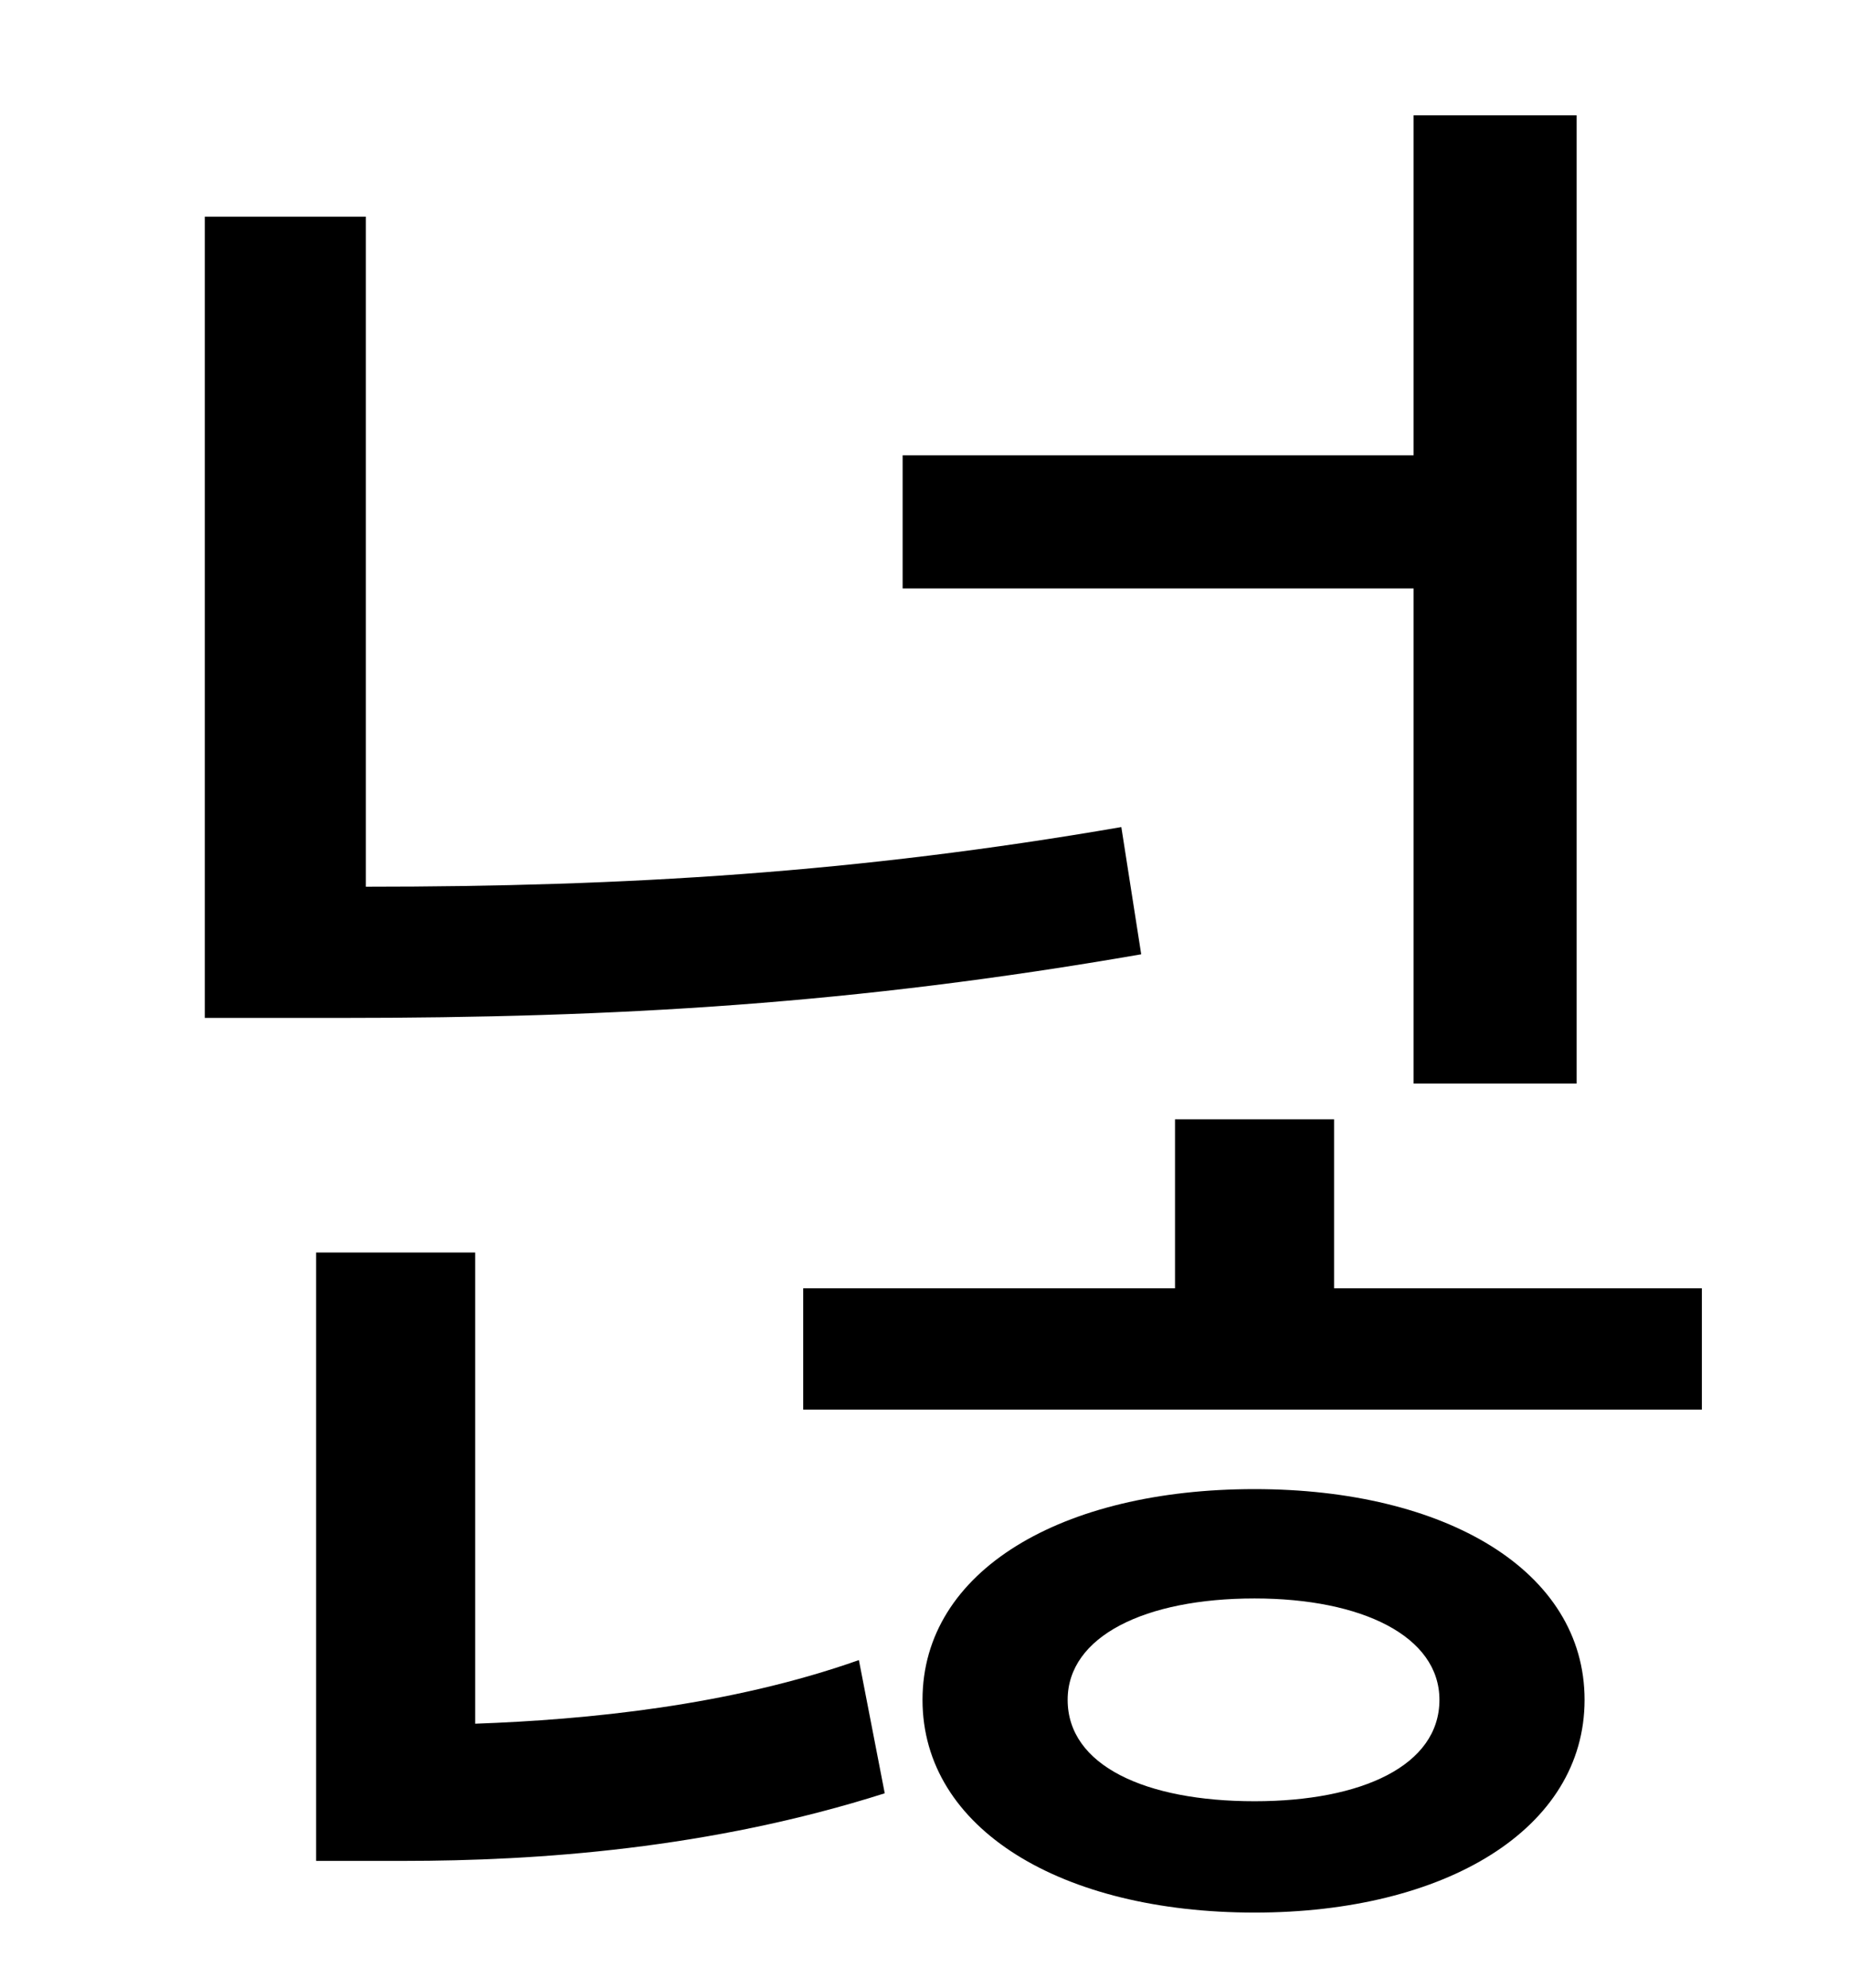 <?xml version="1.0" standalone="no"?>
<!DOCTYPE svg PUBLIC "-//W3C//DTD SVG 1.1//EN" "http://www.w3.org/Graphics/SVG/1.1/DTD/svg11.dtd" >
<svg xmlns="http://www.w3.org/2000/svg" xmlns:xlink="http://www.w3.org/1999/xlink" version="1.1" viewBox="-10 0 930 1000">
   <path fill="currentColor"
d="M701 545v-249h-257v-67h257v-171h82v487h-82zM554 416l10 64c-144 25 -263 32 -403 32h-68v-403h81v337c131 0 247 -7 380 -30zM229 630v237c56 -2 128 -9 193 -32l13 67c-88 28 -175 34 -242 34h-44v-306h80zM621 906c54 0 93 -18 93 -51c0 -32 -39 -51 -93 -51
c-55 0 -94 19 -94 51c0 33 39 51 94 51zM621 749c96 0 166 41 166 106s-70 107 -166 107c-97 0 -167 -42 -167 -107s70 -106 167 -106zM661 648h185v61h-452v-61h187v-85h80v85z" />
</svg>
